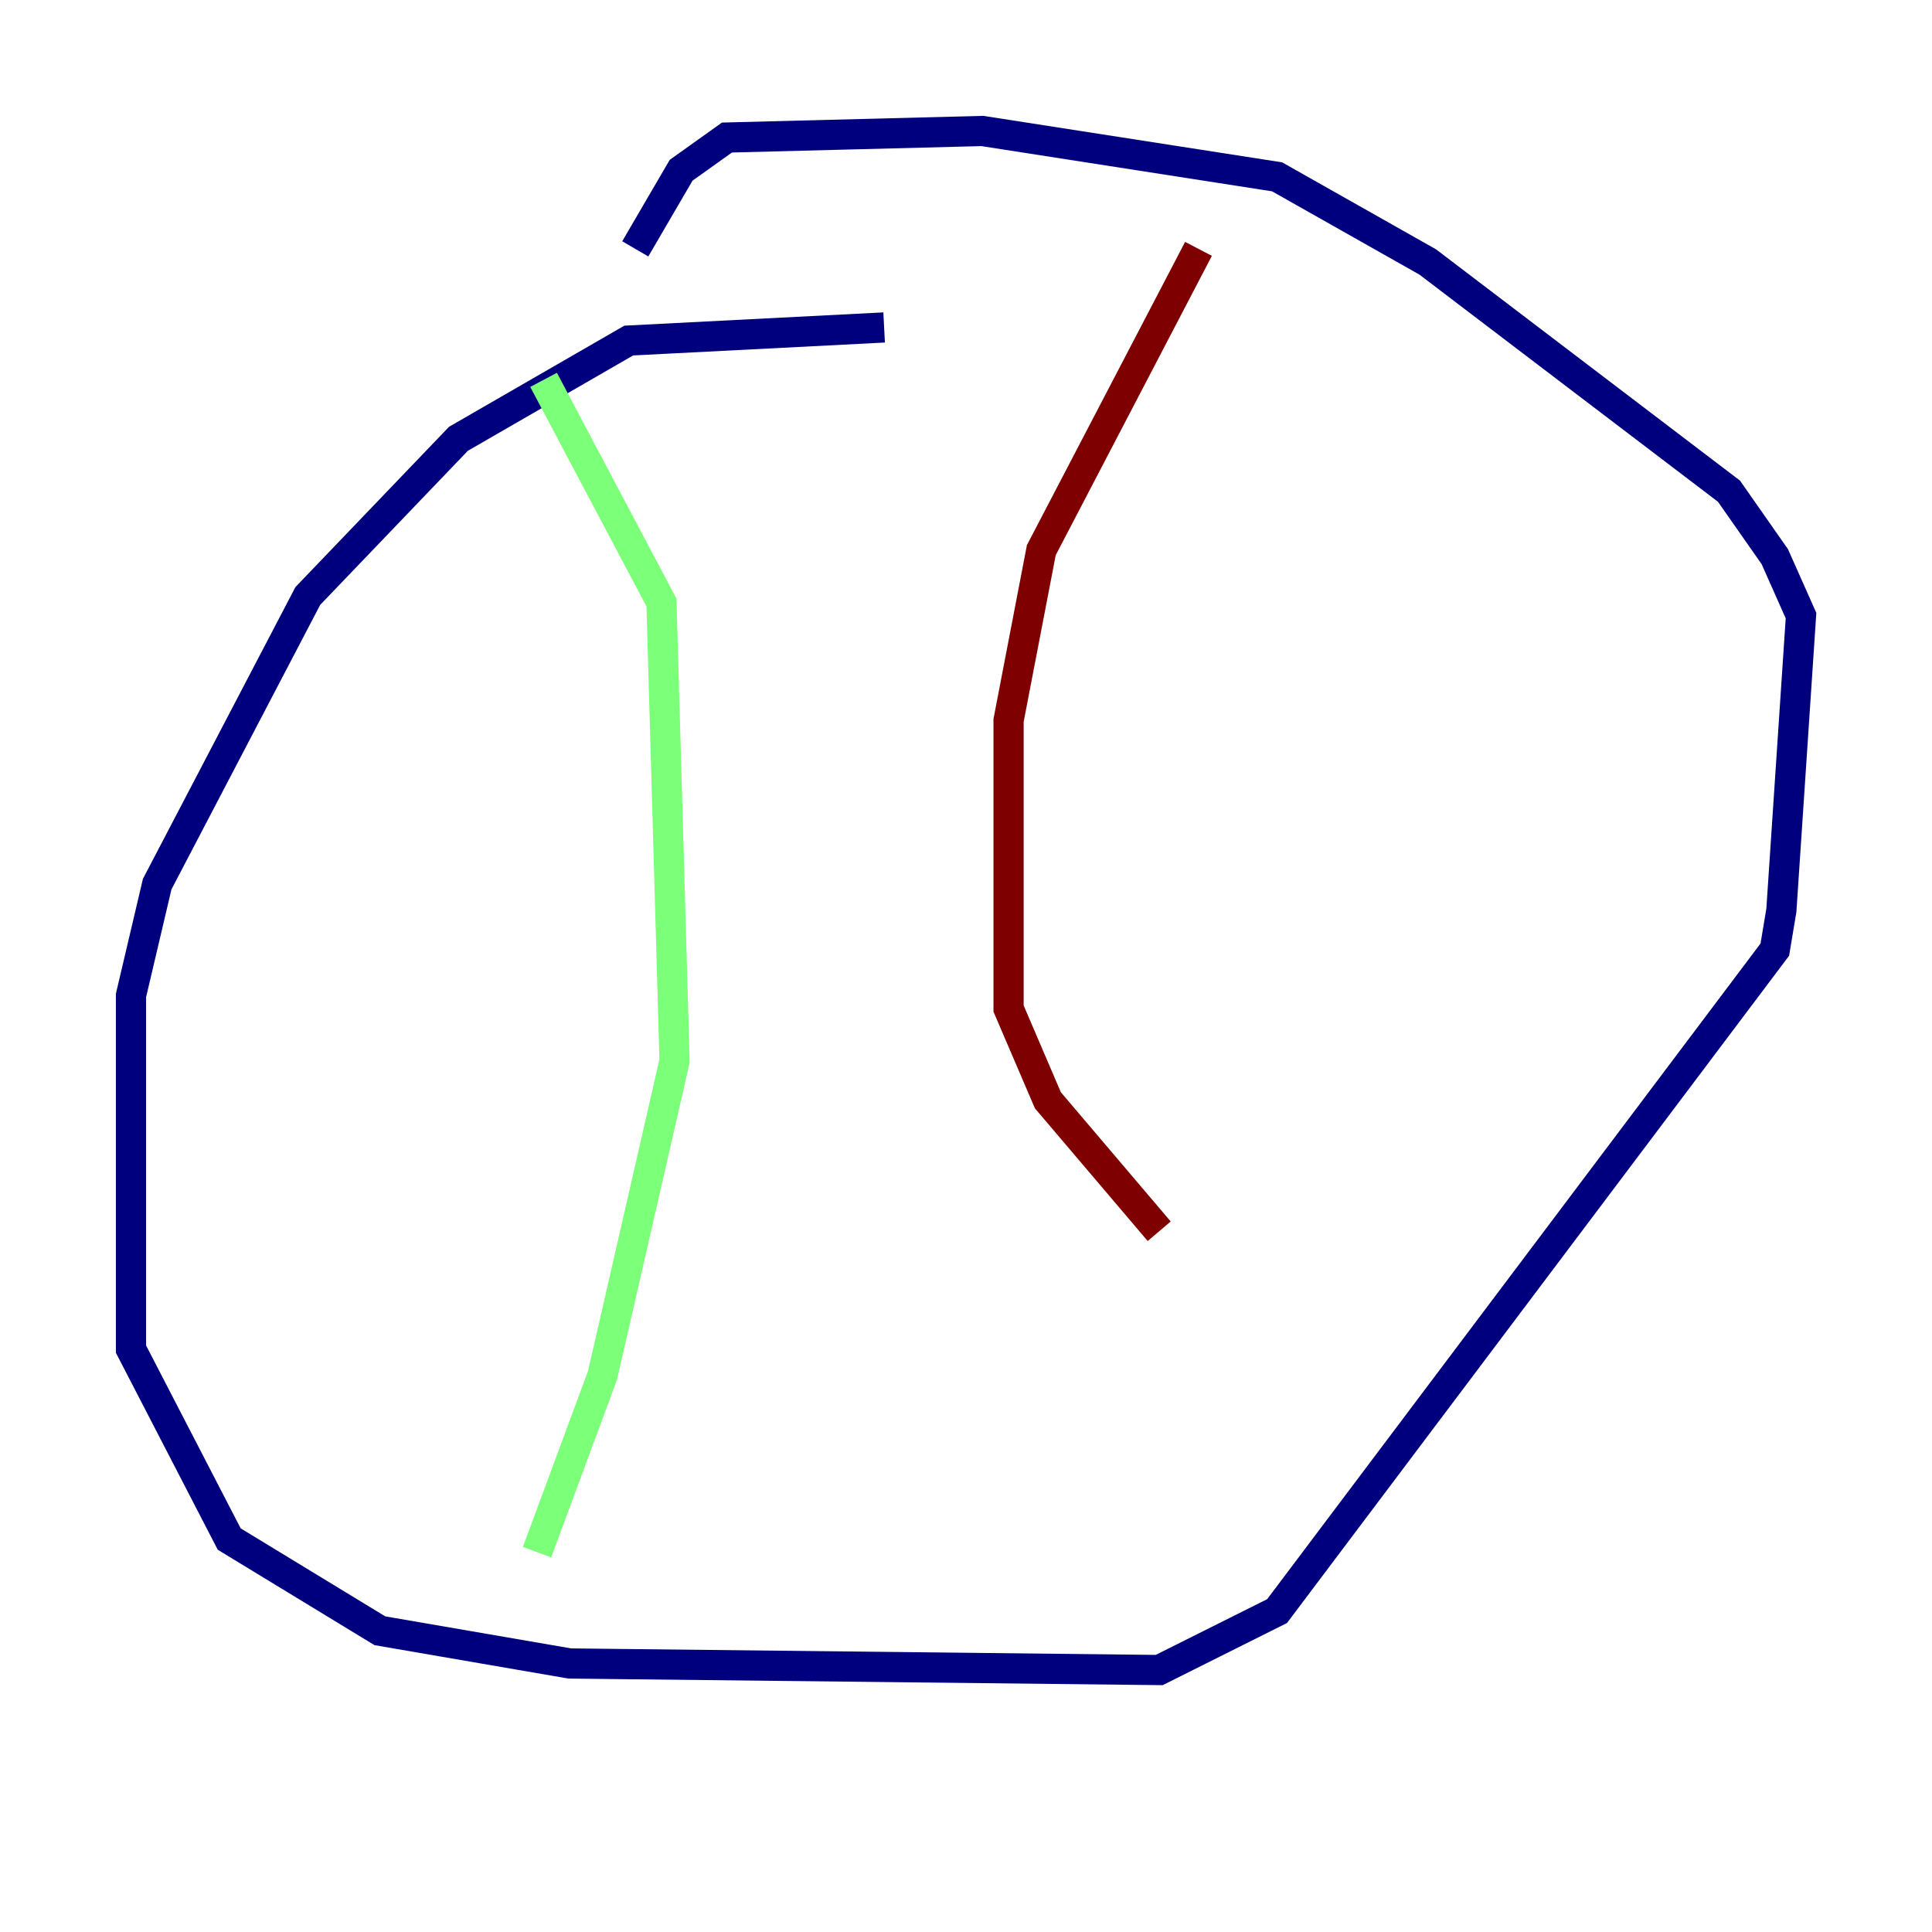 <?xml version="1.0" encoding="utf-8" ?>
<svg baseProfile="tiny" height="128" version="1.2" viewBox="0,0,128,128" width="128" xmlns="http://www.w3.org/2000/svg" xmlns:ev="http://www.w3.org/2001/xml-events" xmlns:xlink="http://www.w3.org/1999/xlink"><defs /><polyline fill="none" points="58.576,21.695 41.654,22.563 30.373,29.071 20.393,39.485 10.414,58.576 8.678,65.953 8.678,89.383 15.186,101.966 25.166,108.041 37.749,110.21 76.8,110.644 84.61,106.739 117.586,62.915 118.02,60.312 119.322,40.786 117.586,36.881 114.549,32.542 94.59,17.356 84.61,11.715 65.085,8.678 48.163,9.112 45.125,11.281 42.088,16.488" stroke="#00007f" stroke-width="2" /><polyline fill="none" points="36.014,25.166 43.824,39.919 44.691,70.291 39.919,91.119 35.58,102.834" stroke="#7cff79" stroke-width="2" /><polyline fill="none" points="79.403,16.488 68.99,36.447 66.82,47.729 66.82,66.82 69.424,72.895 76.8,81.573" stroke="#7f0000" stroke-width="2" /></svg>